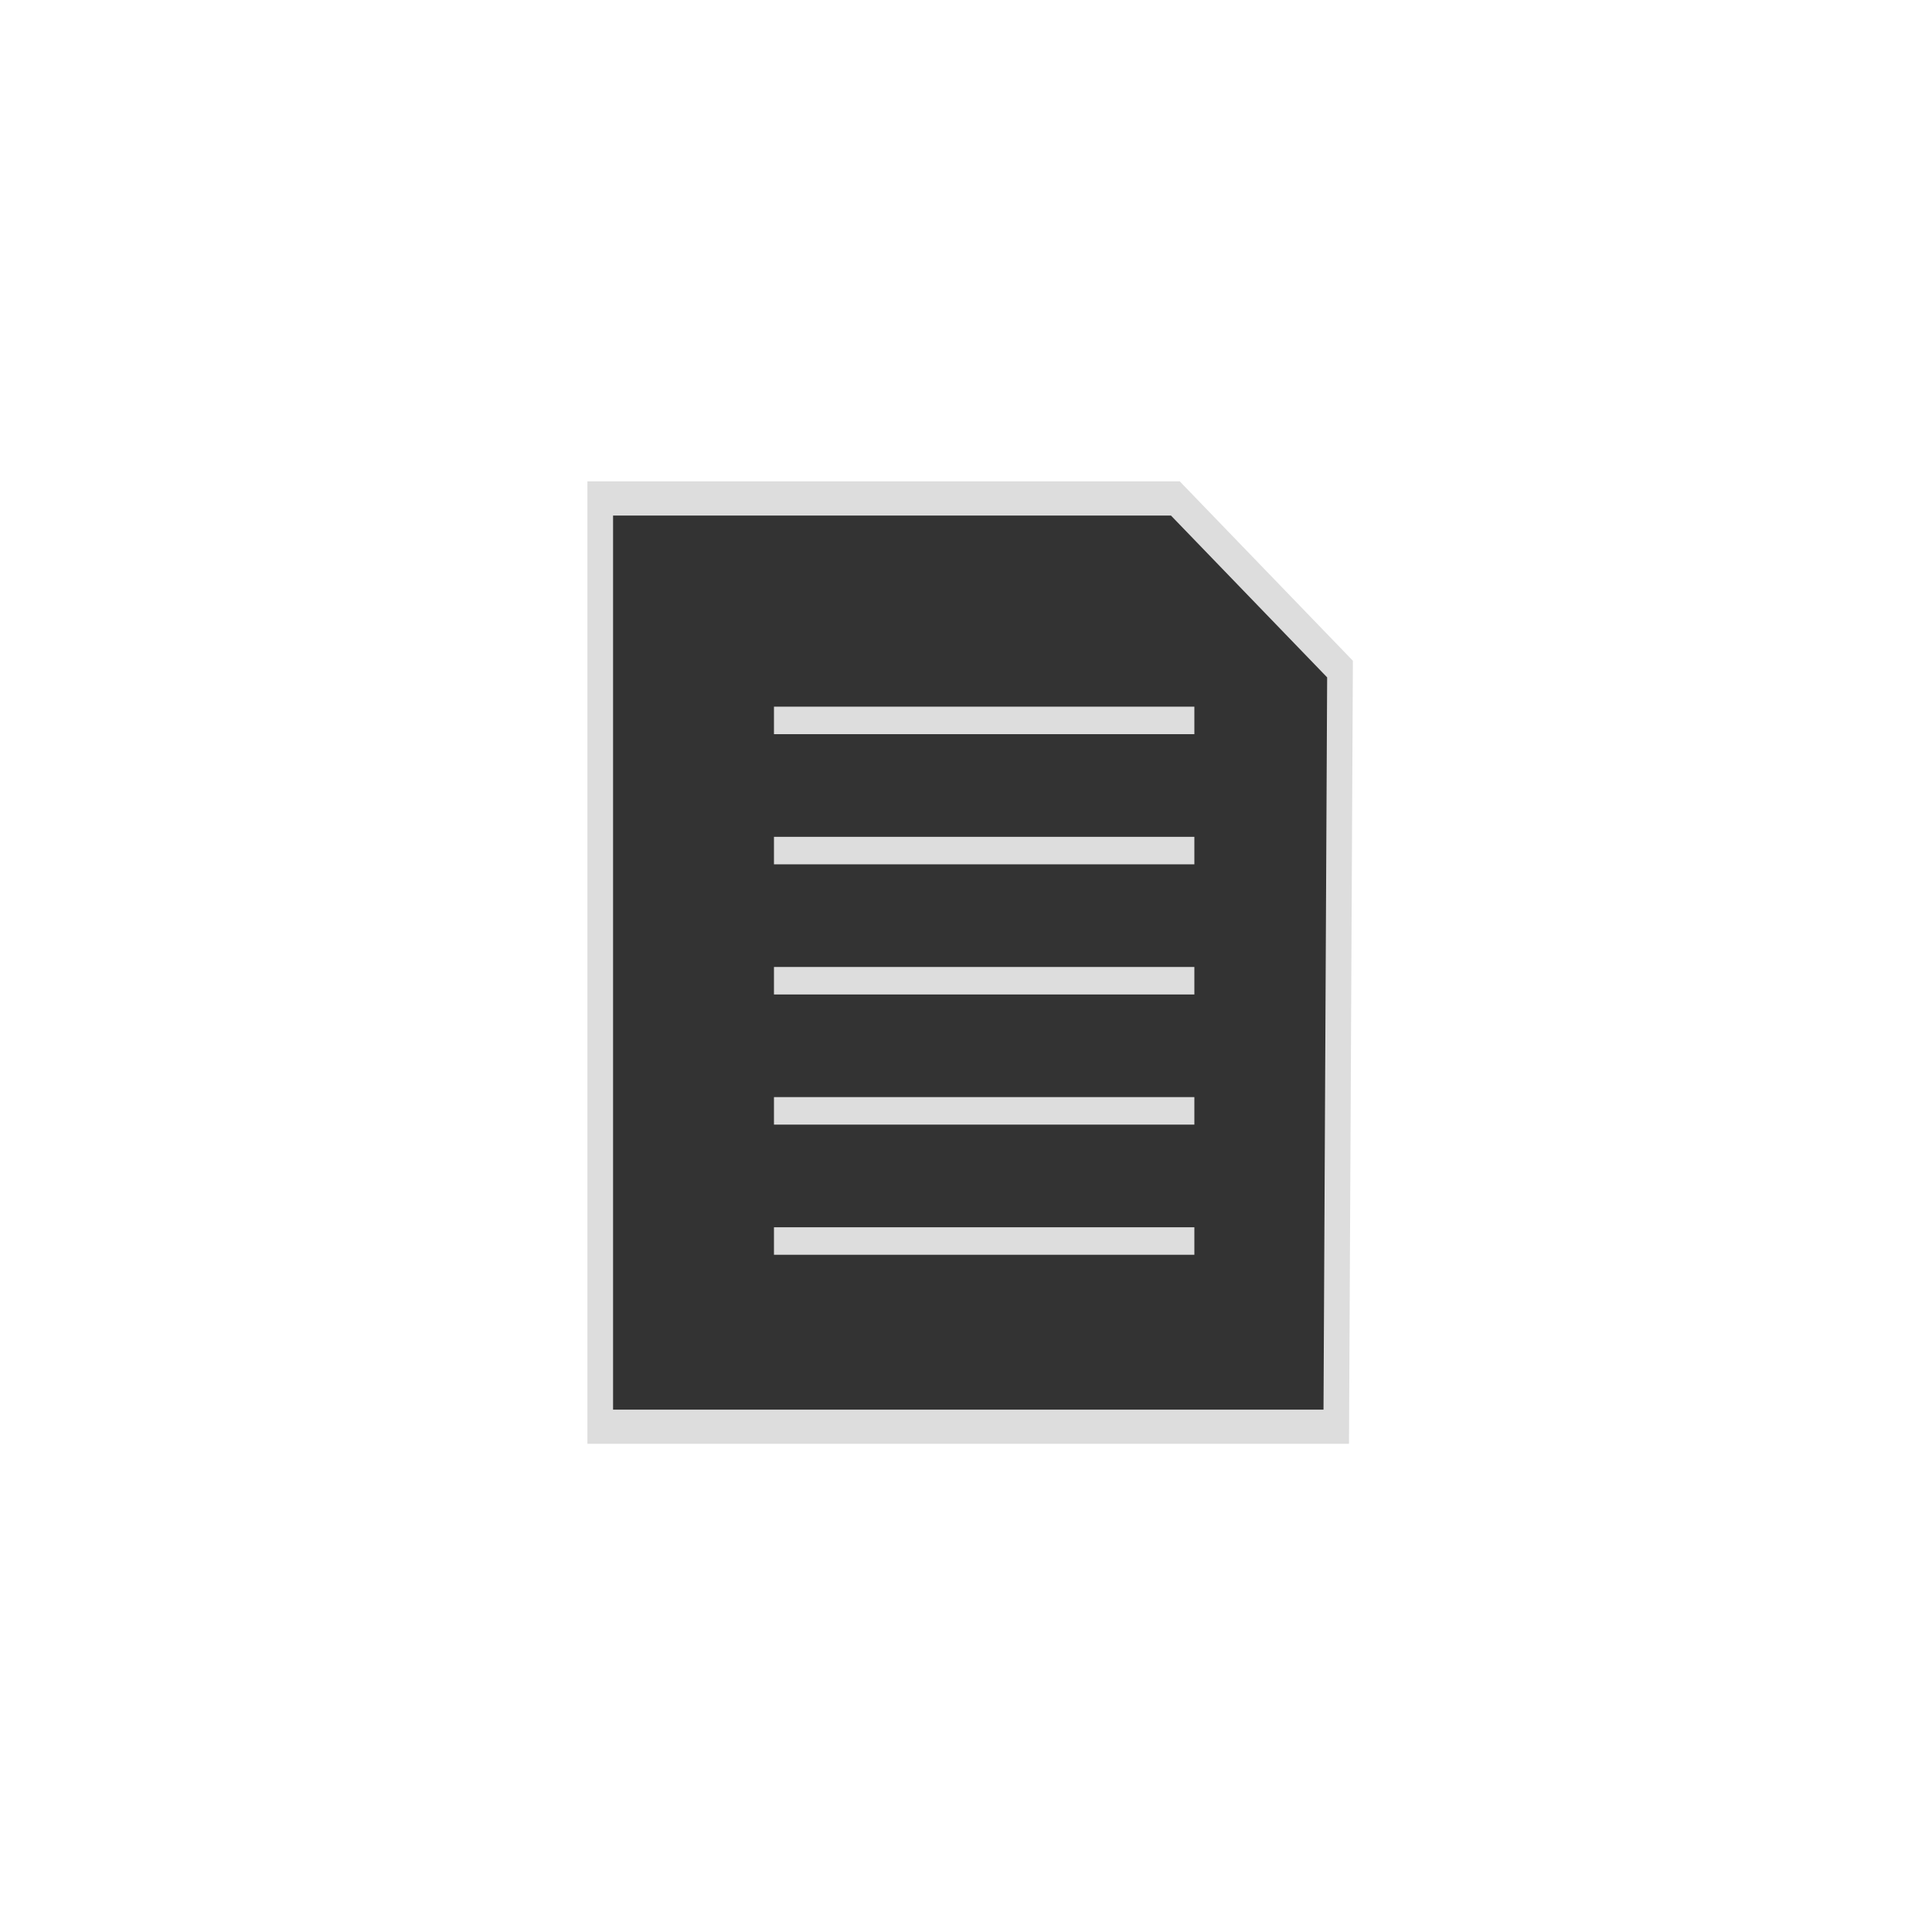 <?xml version="1.0" encoding="UTF-8" standalone="no"?>
<svg
   inkscape:export-ydpi="96"
   inkscape:export-xdpi="96"
   inkscape:export-filename="FileTransfer-Dark.png"
   sodipodi:docname="FileTransfer-Dark.svg"
   inkscape:version="1.2.2 (732a01da63, 2022-12-09)"
   id="svg1397"
   version="1.1"
   viewBox="0 0 100 100"
   height="100mm"
   width="100mm"
   xmlns:inkscape="http://www.inkscape.org/namespaces/inkscape"
   xmlns:sodipodi="http://sodipodi.sourceforge.net/DTD/sodipodi-0.dtd"
   xmlns="http://www.w3.org/2000/svg"
   xmlns:svg="http://www.w3.org/2000/svg"
   xmlns:rdf="http://www.w3.org/1999/02/22-rdf-syntax-ns#"
   xmlns:cc="http://creativecommons.org/ns#"
   xmlns:dc="http://purl.org/dc/elements/1.1/">
  <defs
     id="defs1391">
    <marker
       inkscape:isstock="true"
       style="overflow:visible"
       id="Arrow1Lstart"
       refX="0.0"
       refY="0.0"
       orient="auto"
       inkscape:stockid="Arrow1Lstart">
      <path
         transform="scale(0.8) translate(12.5,0)"
         style="fill-rule:evenodd;stroke:#000000;stroke-width:1.0pt"
         d="M 0.0,0.0 L 5.0,-5.0 L -12.5,0.0 L 5.0,5.0 L 0.0,0.0 z "
         id="path2844" />
    </marker>
    <linearGradient
       id="linearGradient3996"
       inkscape:swatch="solid">
      <stop
         style="stop-color:#333333;stop-opacity:1;"
         offset="0"
         id="stop3994" />
    </linearGradient>
  </defs>
  <sodipodi:namedview
     inkscape:window-maximized="1"
     inkscape:window-y="-8"
     inkscape:window-x="-8"
     inkscape:window-height="1017"
     inkscape:window-width="1920"
     showgrid="false"
     inkscape:document-rotation="0"
     inkscape:current-layer="g1723-2"
     inkscape:document-units="mm"
     inkscape:cy="244.28571"
     inkscape:cx="185"
     inkscape:zoom="1.4"
     inkscape:pageshadow="2"
     inkscape:pageopacity="0.0"
     borderopacity="1.0"
     bordercolor="#666666"
     pagecolor="#ffffff"
     id="base"
     inkscape:showpageshadow="2"
     inkscape:pagecheckerboard="0"
     inkscape:deskcolor="#d1d1d1" />
  <g
     id="layer1"
     inkscape:groupmode="layer"
     inkscape:label="Layer 1">
    <g
       id="g2836-4"
       style="display:inline;stroke-width:1.734"
       transform="matrix(0.578,0,0,0.576,-368.271,-474.343)">
      <g
         id="g1723-2"
         transform="matrix(1.332,0,0,1.78,458.639,-967.551)"
         style="stroke-width:1.734">
        <path
           id="rect1405-6"
           style="opacity:1;fill:#333333;fill-opacity:1;stroke:#dddddd;stroke-width:1.725;stroke-miterlimit:4;stroke-dasharray:none;stroke-opacity:1;paint-order:fill markers stroke"
           d="m 174.369,1031.379 v 46.862 h 49.482 l 0.253,-38.249 -11.07,-8.613 z"
           sodipodi:nodetypes="cccccc" />
        <rect
           style="display:inline;fill:#333333;fill-opacity:1;stroke:#dddddd;stroke-width:1.287;stroke-miterlimit:4;stroke-dasharray:none;stroke-opacity:1;paint-order:fill markers stroke"
           id="rect1453-8-2"
           width="26.976"
           height="0.101"
           x="186.692"
           y="1049.105" />
        <rect
           style="display:inline;fill:#333333;fill-opacity:1;stroke:#dddddd;stroke-width:1.287;stroke-miterlimit:4;stroke-dasharray:none;stroke-opacity:1;paint-order:fill markers stroke"
           id="rect1453-8-9-3"
           width="26.976"
           height="0.101"
           x="186.692"
           y="1055.675" />
        <rect
           style="display:inline;fill:#333333;fill-opacity:1;stroke:#dddddd;stroke-width:1.287;stroke-miterlimit:4;stroke-dasharray:none;stroke-opacity:1;paint-order:fill markers stroke"
           id="rect1453-8-9-3-6"
           width="26.976"
           height="0.101"
           x="186.692"
           y="1062.245" />
        <rect
           style="display:inline;fill:#333333;fill-opacity:1;stroke:#dddddd;stroke-width:1.287;stroke-miterlimit:4;stroke-dasharray:none;stroke-opacity:1;paint-order:fill markers stroke"
           id="rect1453-8-9-3-6-0"
           width="26.976"
           height="0.101"
           x="186.692"
           y="1068.816" />
        <rect
           style="display:inline;fill:#333333;fill-opacity:1;stroke:#dddddd;stroke-width:1.287;stroke-miterlimit:4;stroke-dasharray:none;stroke-opacity:1;paint-order:fill markers stroke"
           id="rect1453-8-9-1-8"
           width="26.976"
           height="0.101"
           x="186.692"
           y="1042.534" />
      </g>
    </g>
  </g>
</svg>
